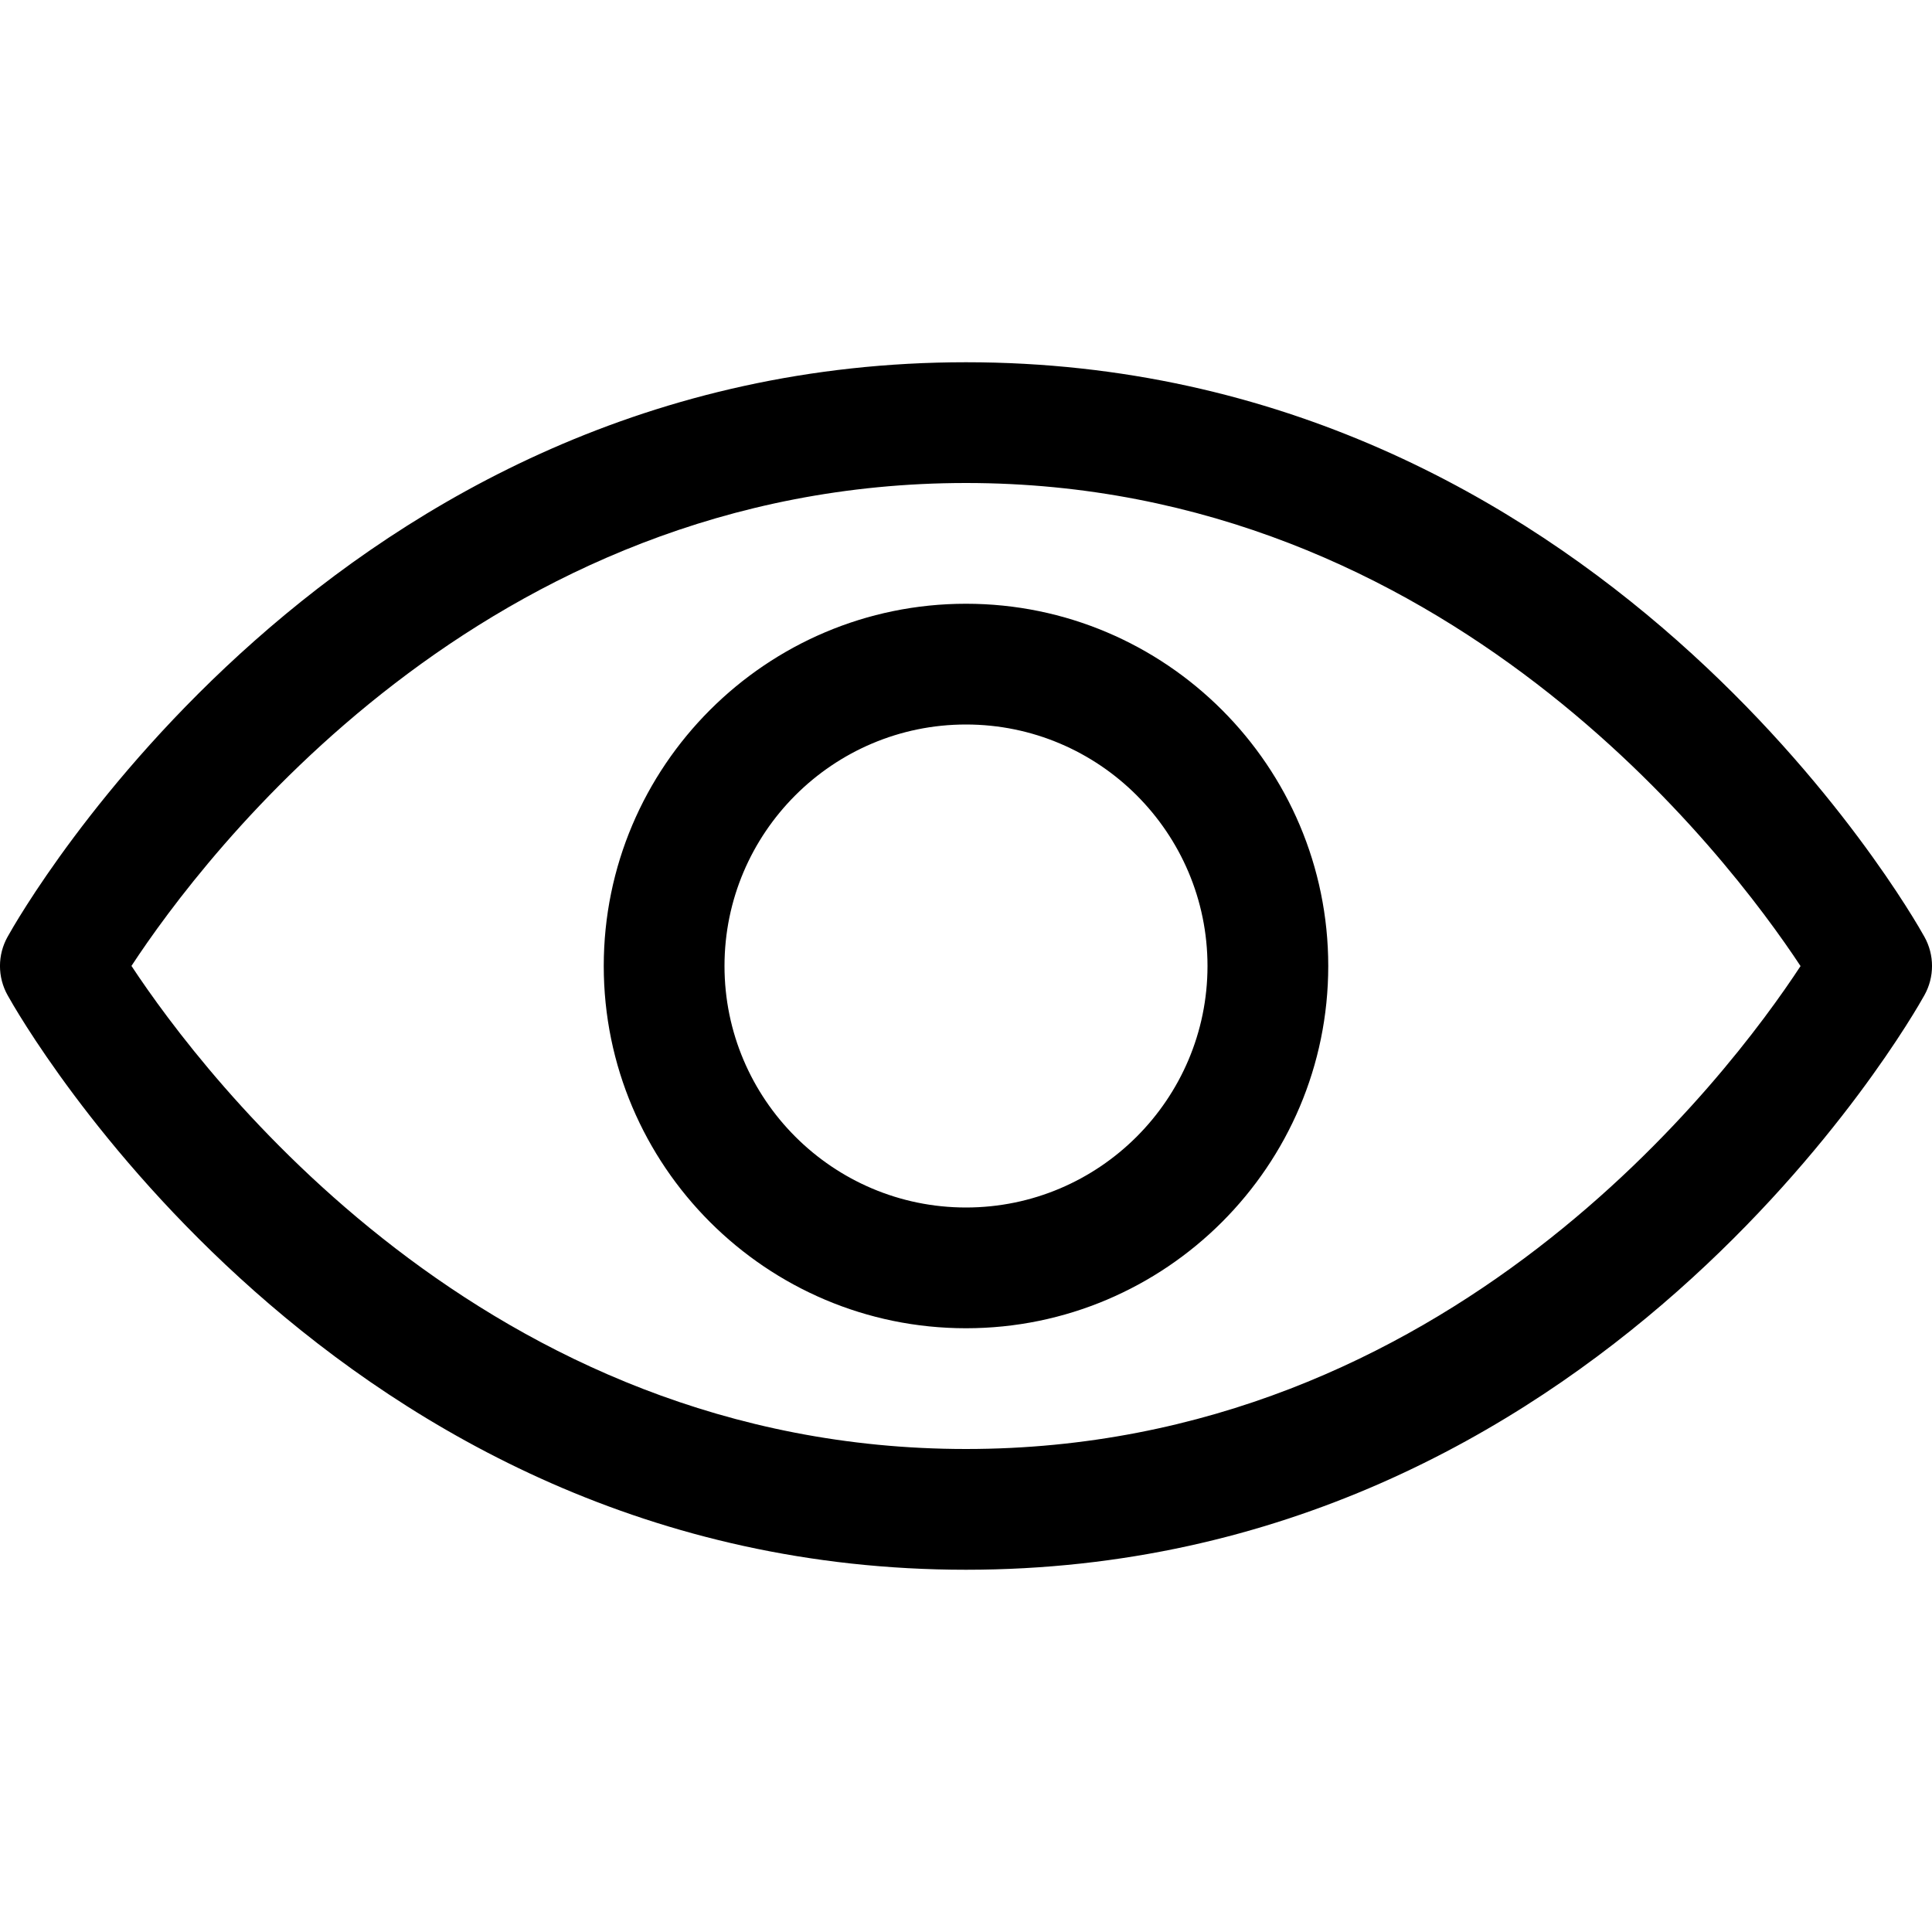 <svg width="24" height="24" viewBox="0 0 24 24" fill="none" xmlns="http://www.w3.org/2000/svg">
<path d="M12 19.5C4.149 19.5 0.256 12.655 0.095 12.364C-0.032 12.138 -0.032 11.862 0.095 11.636C0.256 11.345 4.149 4.5 12 4.5C19.851 4.5 23.744 11.345 23.905 11.636C24.032 11.862 24.032 12.138 23.905 12.364C23.744 12.655 19.851 19.5 12 19.5ZM1.633 11.999C2.525 13.351 6.027 18 12 18C17.992 18 21.479 13.355 22.367 12.001C21.475 10.649 17.973 6 12 6C6.008 6 2.521 10.645 1.633 11.999ZM12 16.5C9.519 16.5 7.5 14.481 7.5 12C7.5 9.519 9.519 7.5 12 7.5C14.481 7.5 16.5 9.519 16.5 12C16.5 14.481 14.481 16.5 12 16.5ZM12 9C10.346 9 9 10.346 9 12C9 13.654 10.346 15 12 15C13.654 15 15 13.654 15 12C15 10.346 13.654 9 12 9Z" fill="currentColor"/>
</svg>
